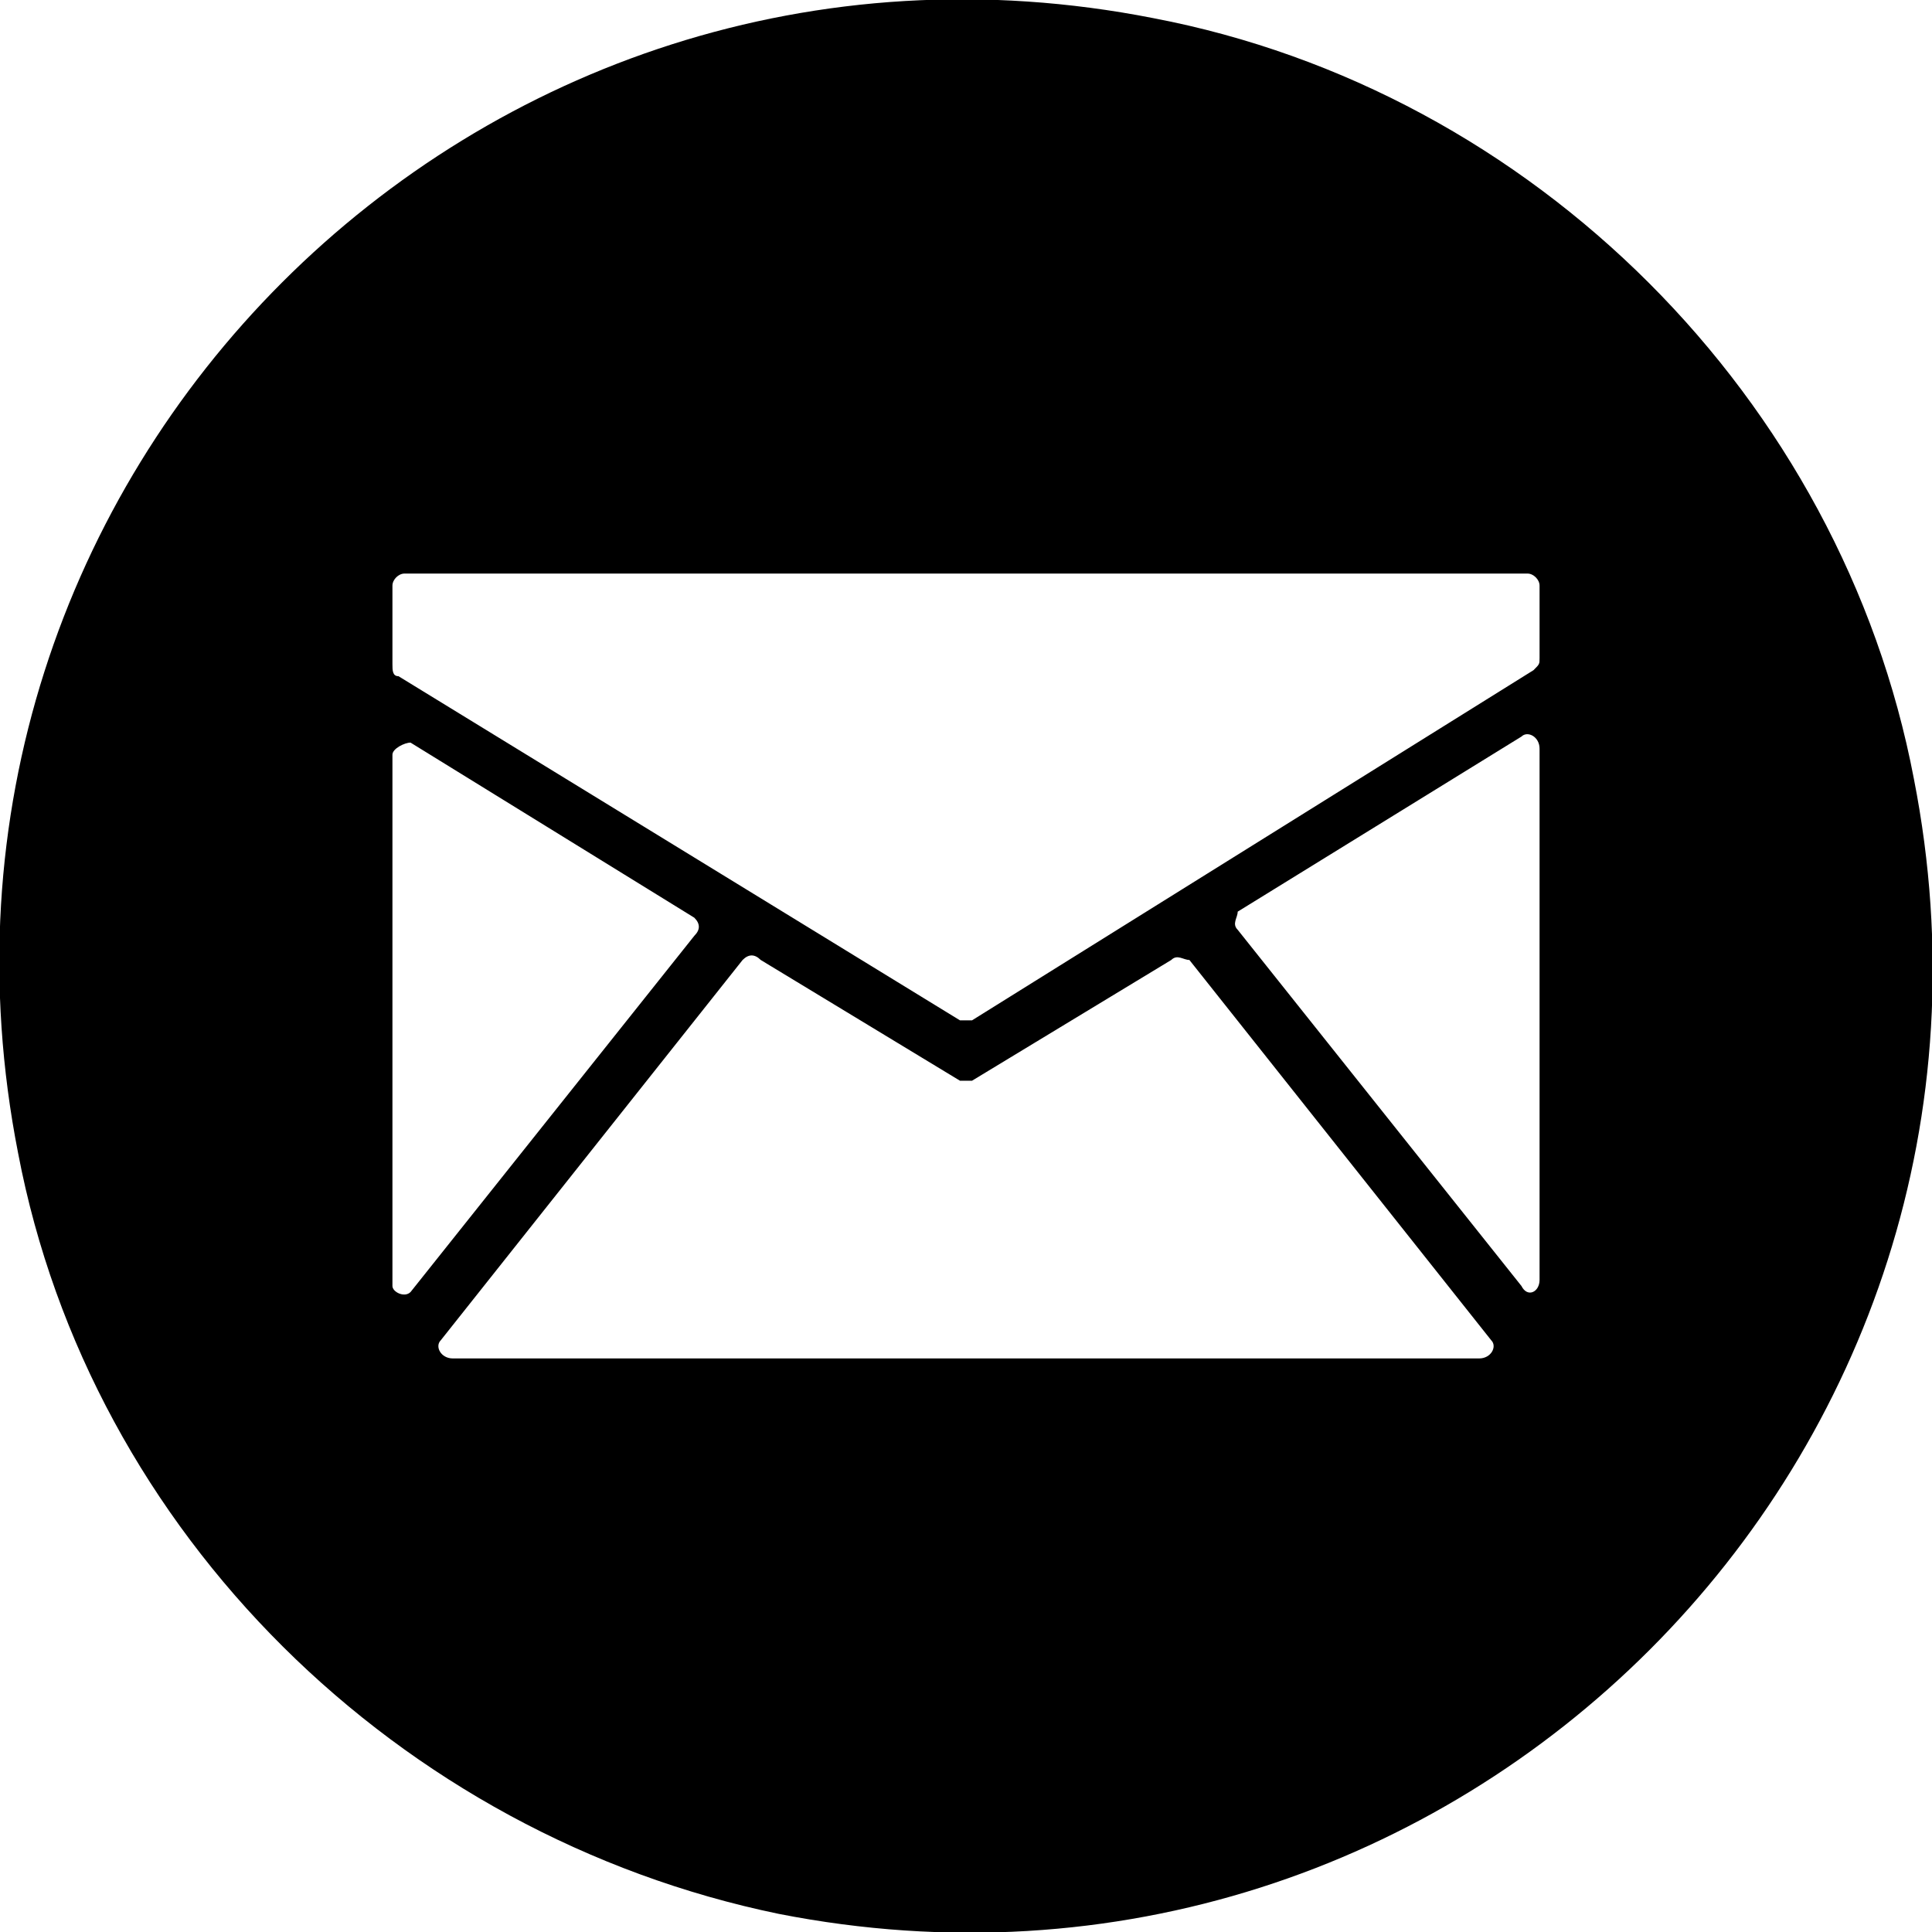<?xml version="1.0" encoding="UTF-8"?>
<svg width="32px" height="32px" viewBox="0 0 32 32" version="1.1" xmlns="http://www.w3.org/2000/svg" xmlns:xlink="http://www.w3.org/1999/xlink">
    <!-- Generator: Sketch 51.2 (57519) - http://www.bohemiancoding.com/sketch -->
    <title>email</title>
    <desc>Created with Sketch.</desc>
    <defs></defs>
    <g id="Page-1" stroke="none" stroke-width="1" fill="none" fill-rule="evenodd">
        <g id="about" transform="translate(-653, -737)" fill="#000000" fill-rule="nonzero">
            <g id="email" transform="translate(652, 736)">
                <path d="M32.7,13.9 C31.5,7.6 26.4,2.5 20.1,1.3 C8.9,-0.9 -0.9,8.9 1.3,20.1 C2.5,26.4 7.6,31.4 13.9,32.7 C25.1,34.9 34.9,25.1 32.7,13.9 Z M7.5,22.3 L7.5,13.5 C7.5,13.4 7.7,13.3 7.8,13.3 L12.5,16.2 C12.6,16.3 12.6,16.4 12.5,16.5 L7.8,22.4 C7.7,22.5 7.5,22.4 7.5,22.3 Z M25.5,23.5 L8.5,23.5 C8.3,23.5 8.2,23.3 8.3,23.2 L13.3,16.9 C13.4,16.8 13.5,16.8 13.6,16.9 L16.9,18.9 C17,18.9 17,18.9 17.1,18.9 L20.4,16.9 C20.5,16.8 20.6,16.9 20.7,16.9 L25.7,23.2 C25.8,23.3 25.7,23.5 25.5,23.5 Z M26.5,22.2 C26.5,22.4 26.3,22.5 26.2,22.3 L21.5,16.4 C21.4,16.3 21.5,16.2 21.5,16.1 L26.2,13.2 C26.3,13.1 26.5,13.2 26.5,13.4 L26.5,22.2 Z M26.5,11.9 C26.5,12 26.5,12 26.4,12.1 L17.1,17.9 C17,17.9 17,17.9 16.9,17.9 L7.6,12.2 C7.5,12.2 7.5,12.1 7.5,12 L7.5,10.7 C7.5,10.6 7.6,10.5 7.7,10.5 L26.3,10.5 C26.4,10.5 26.5,10.6 26.5,10.7 L26.5,11.9 Z" id="Shape"></path>
            </g>
        </g>
    </g>
</svg>